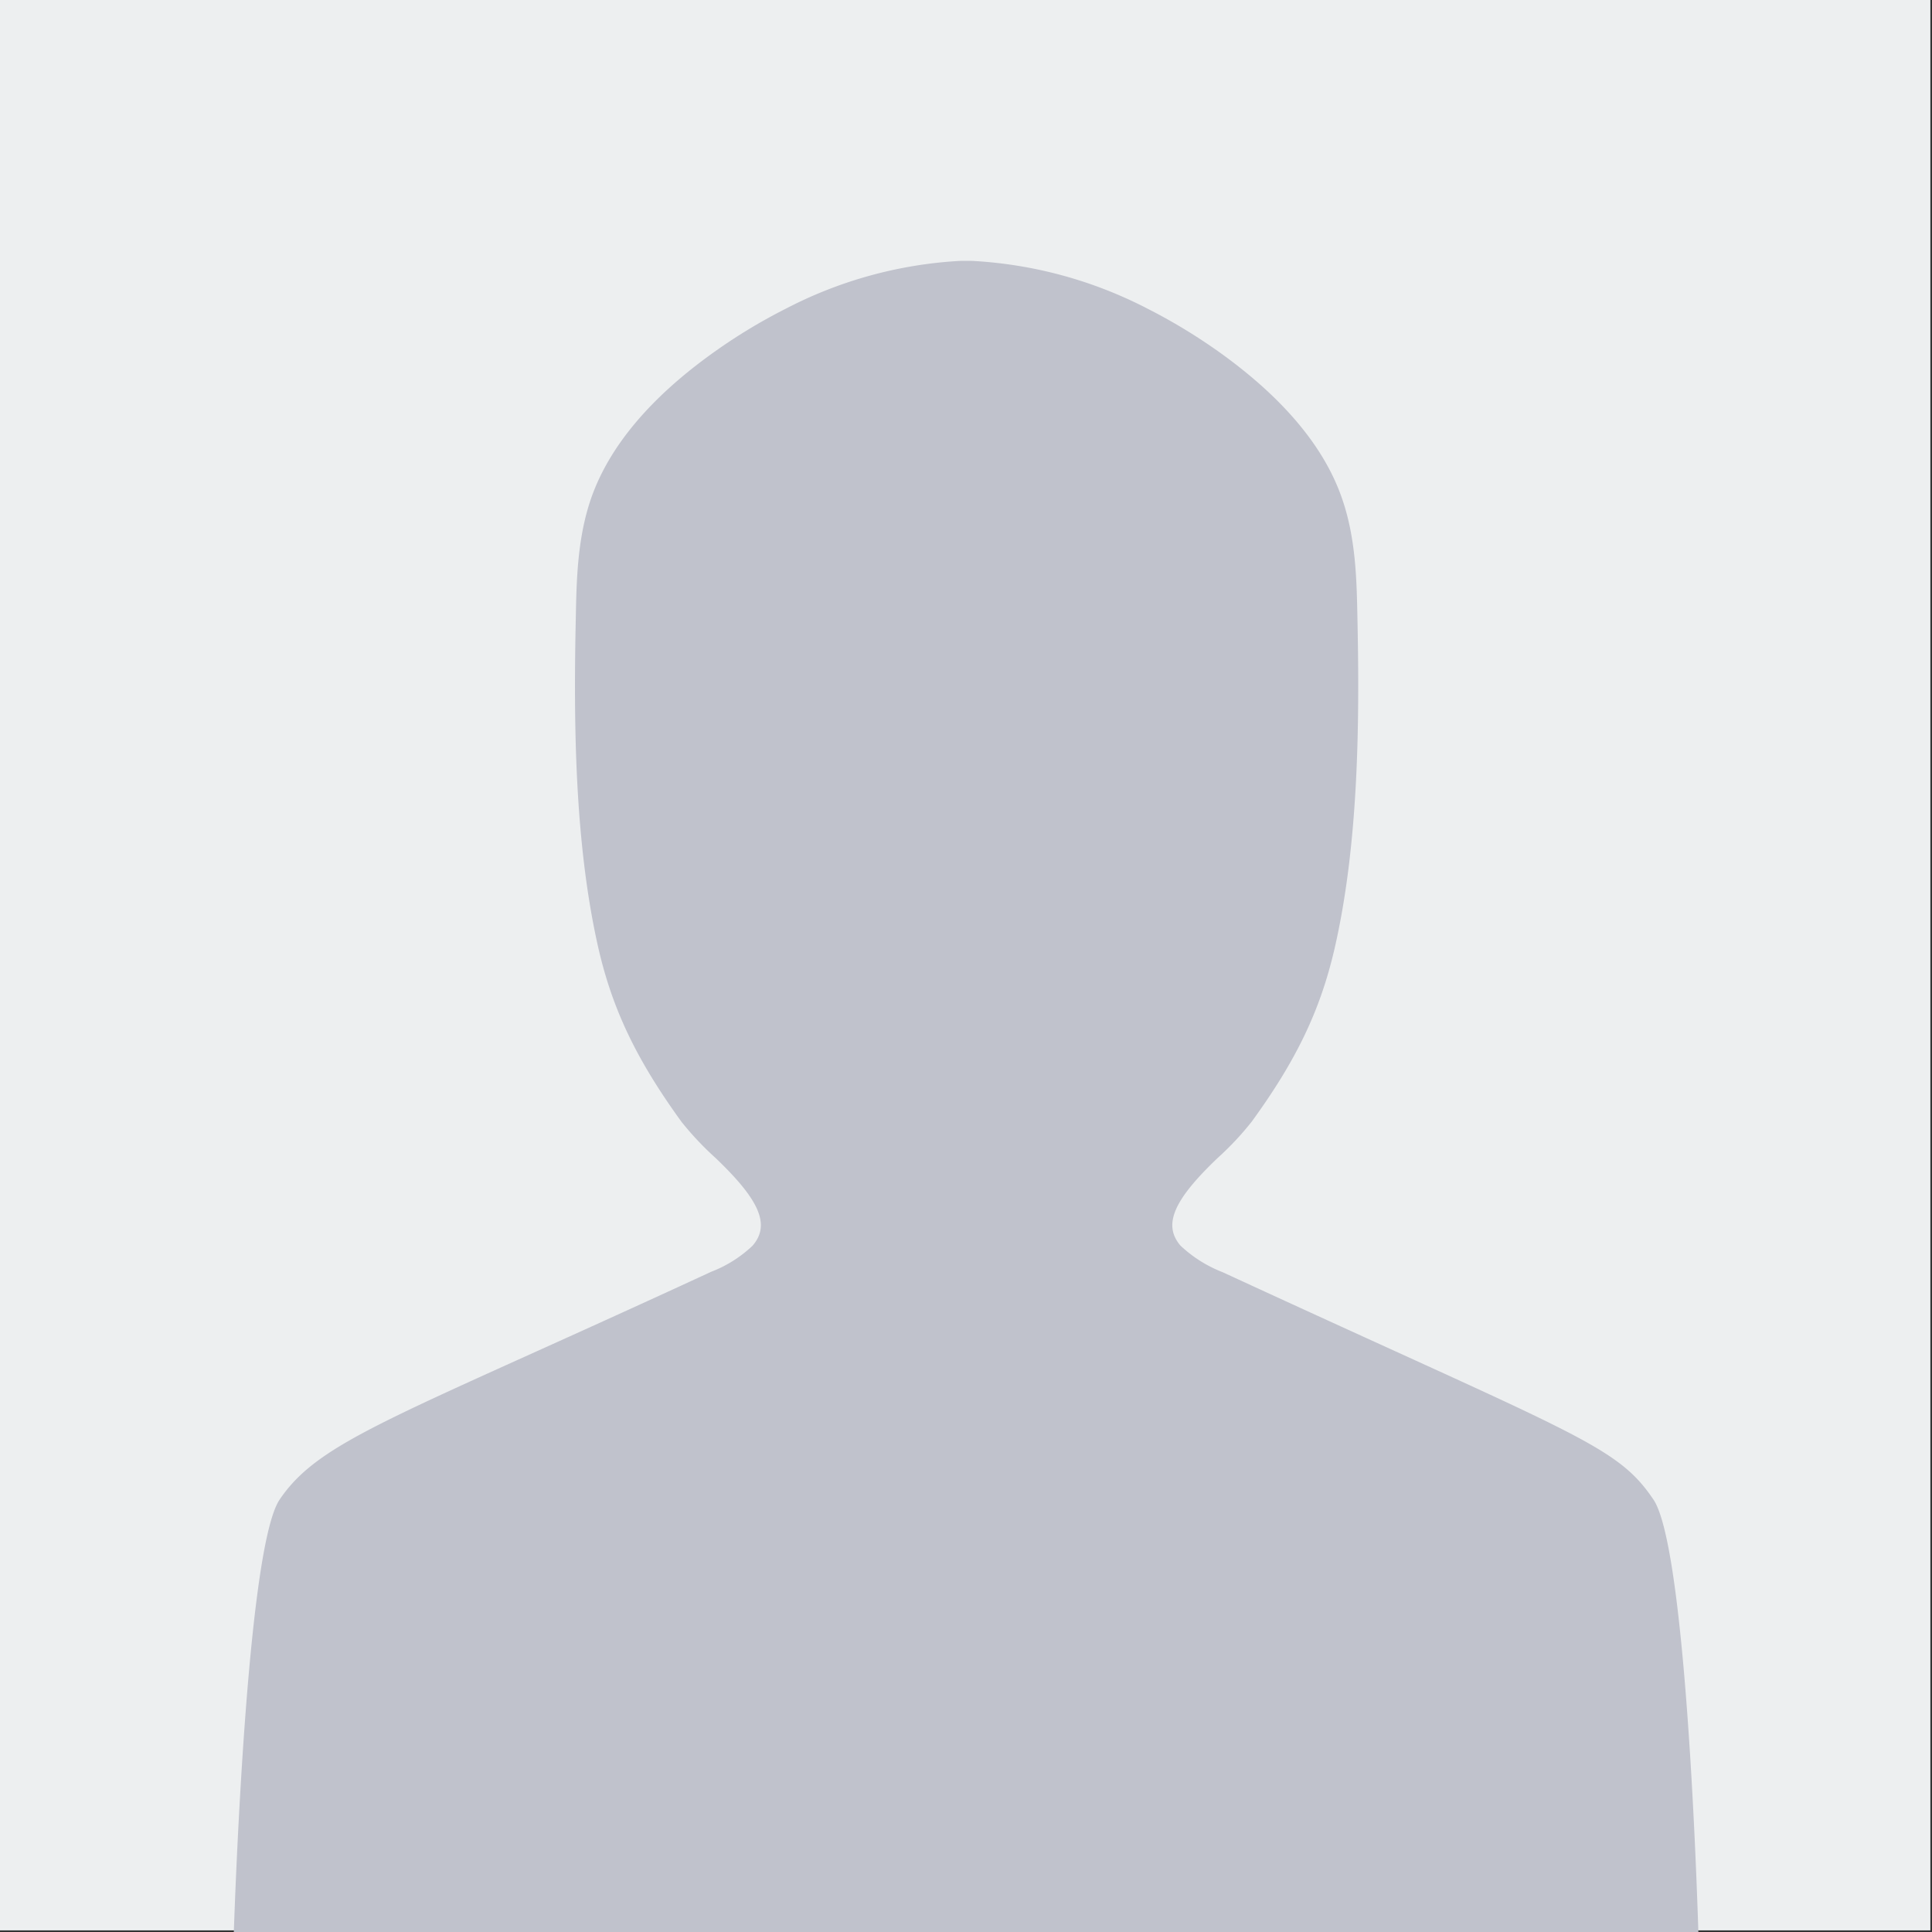 <svg xmlns="http://www.w3.org/2000/svg" width="200" height="200"><rect width="100%" height="100%" fill="#333333" stroke="none"/><path d="M199.831 199.831H-.069V-.069h199.9v199.9z" fill-rule="evenodd" fill="#edeff0"/><path d="M171.161 155.232c-3.821-5.668-7.9-6.6-44.591-23.533a13.522 13.522 0 0 1-4.363-2.748c-1.89-2.2-.633-4.807 3.854-9.087a30.538 30.538 0 0 0 3.5-3.731c4.628-6.349 7.117-11.544 8.592-17.931 2.5-10.875 2.6-23.422 2.367-34.263-.075-3.892-.161-8.3-1.636-12.458-1.816-5.182-5.944-10.142-12.266-14.741a58.234 58.234 0 0 0-7.8-4.773A44.622 44.622 0 0 0 100.49 27h-.971a44.312 44.312 0 0 0-18.2 4.971 57.212 57.212 0 0 0-7.806 4.769c-6.3 4.568-10.438 9.529-12.285 14.743-1.462 4.156-1.546 8.561-1.621 12.46-.234 10.834-.137 23.376 2.349 34.259 1.464 6.333 3.953 11.529 8.593 17.93a31.5 31.5 0 0 0 3.5 3.717c4.506 4.3 5.765 6.914 3.851 9.11a12.9 12.9 0 0 1-4.294 2.7l-.11.053c-32.473 15.016-40.346 17.319-44.548 23.523-3.7 5.472-4.946 48.653-4.937 52.177a2.582 2.582 0 0 0 2.626 2.506l72.134.082h2.109l.013-.006 72.471-.079a2.582 2.582 0 0 0 2.624-2.51c.012-3.684-1.095-46.673-4.827-52.173z" fill="#c0c2cc" fill-rule="evenodd"/></svg>